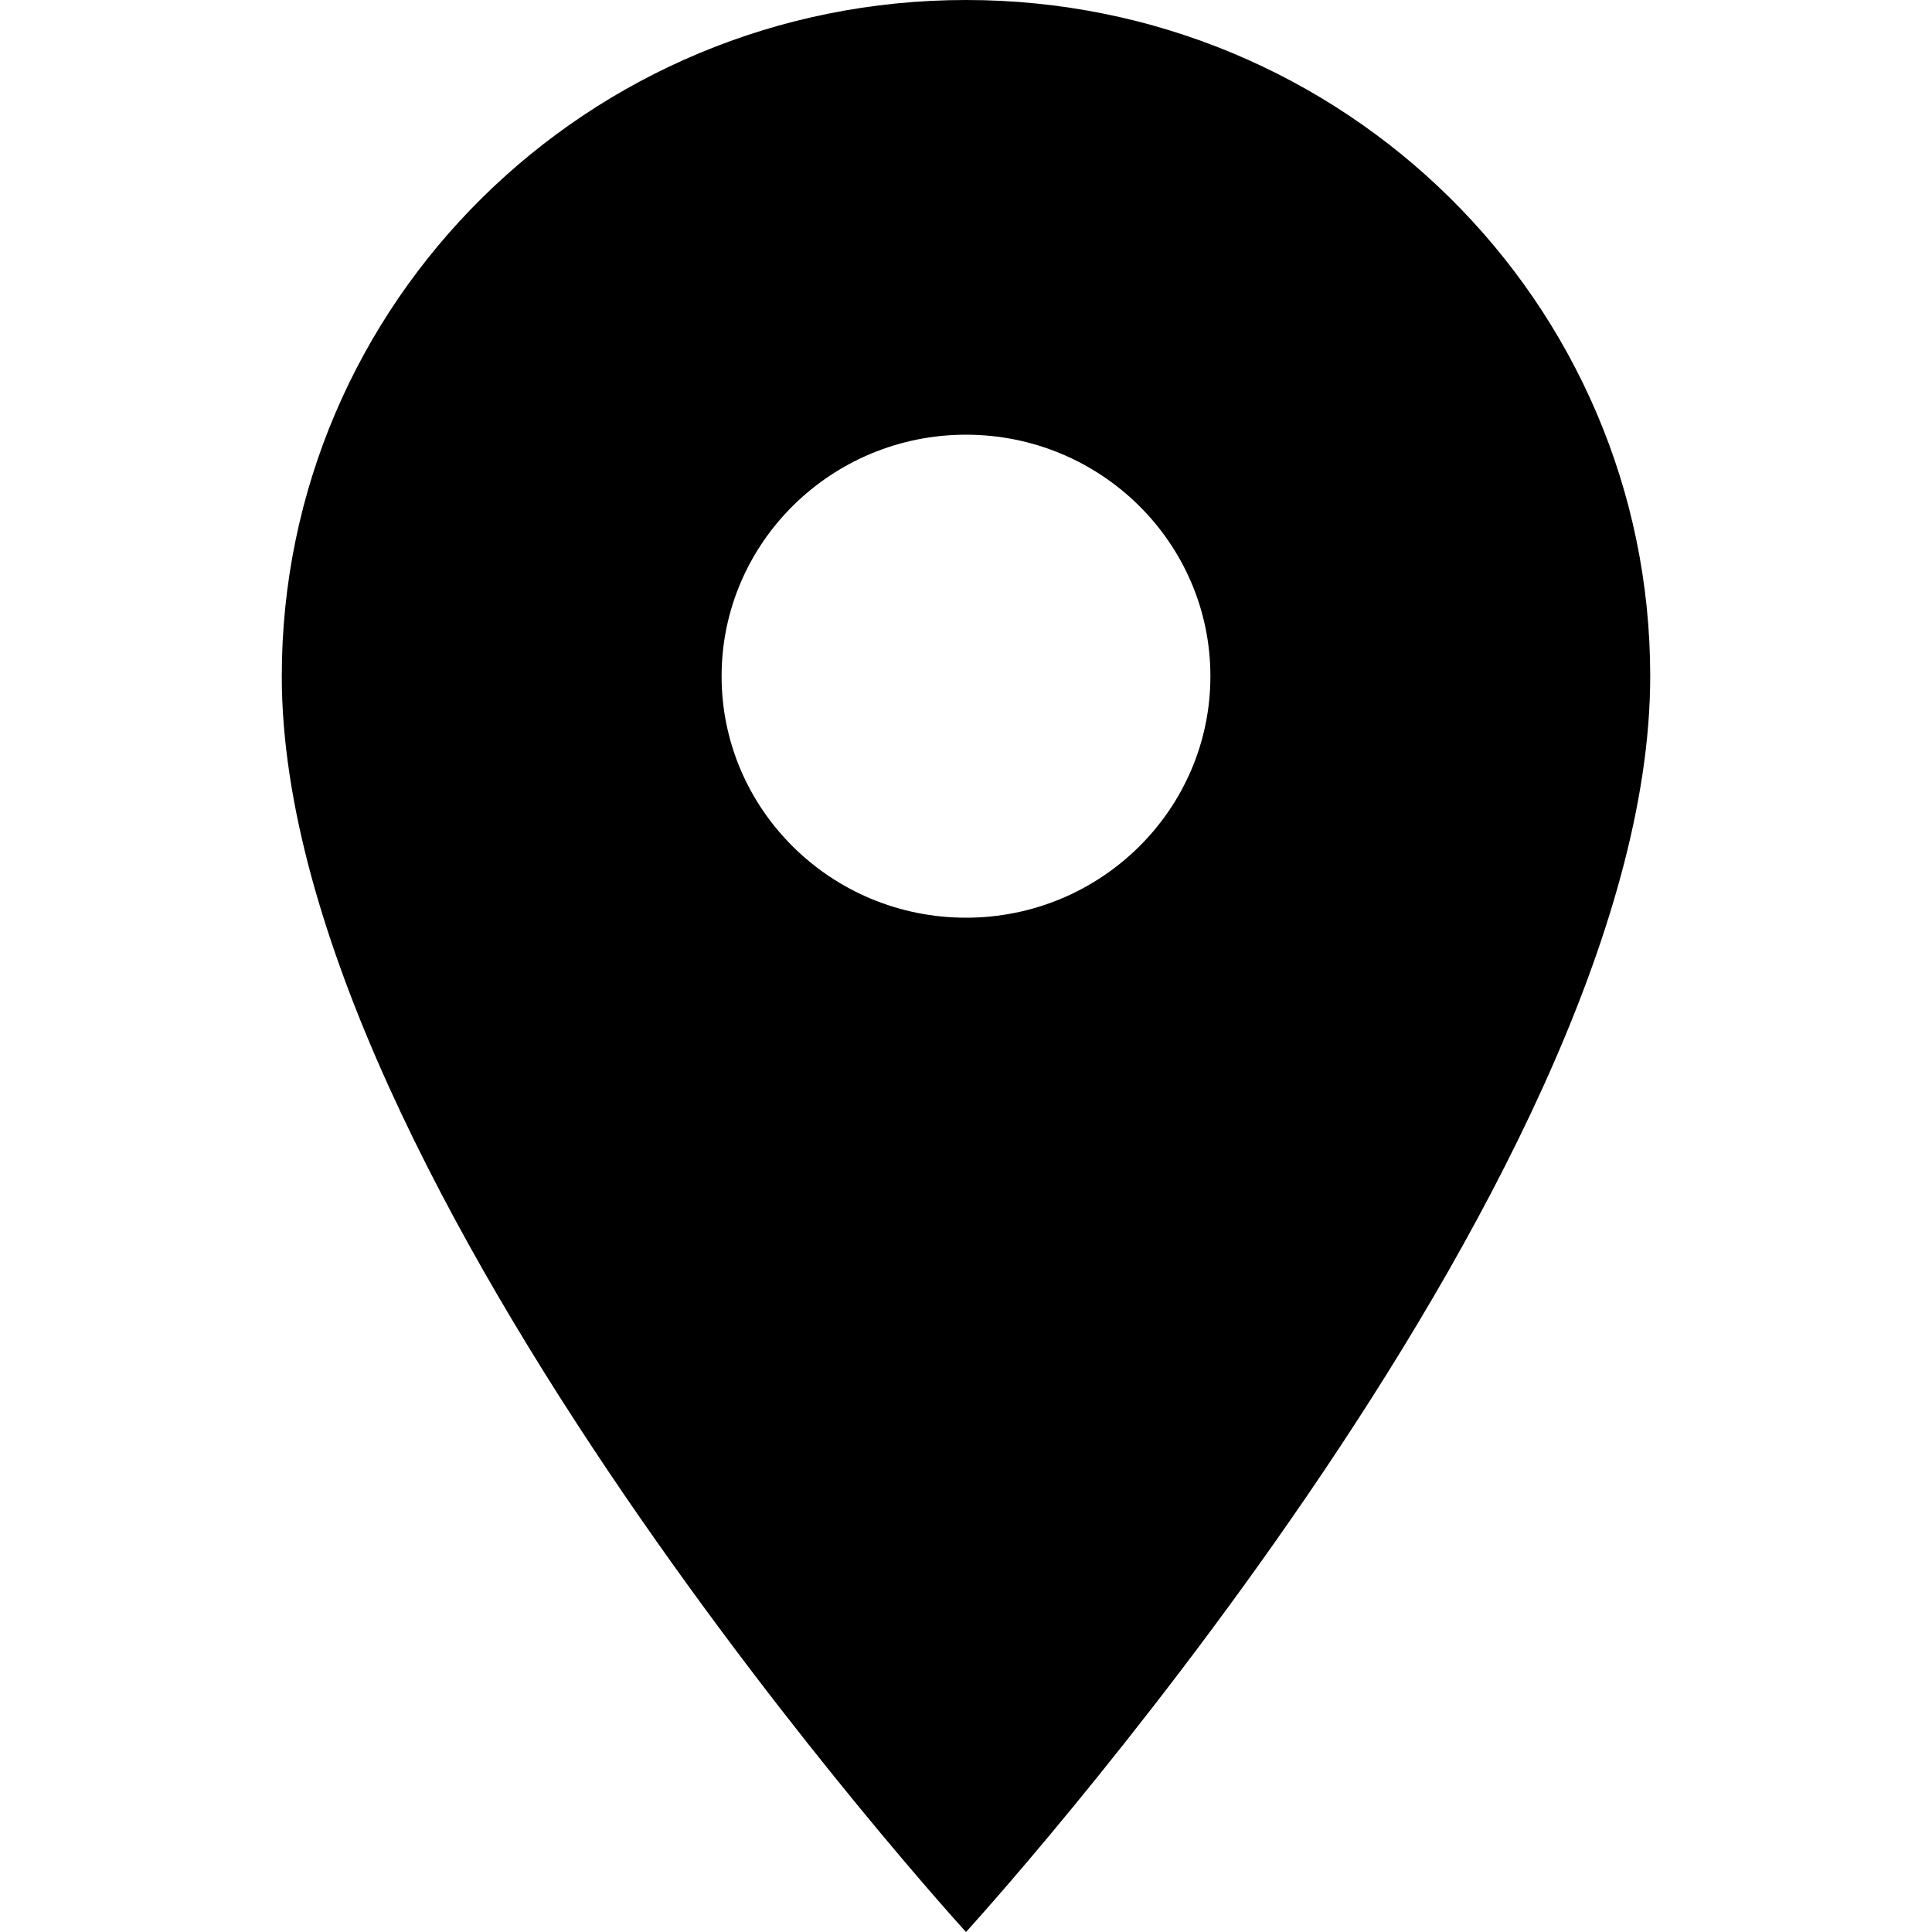 <svg width="20" height="20" viewBox="0 0 20 20" fill="none" xmlns="http://www.w3.org/2000/svg">
<path d="M10 0C6.084 0 2.917 3.13 2.917 7C2.917 12.25 10 20 10 20C10 20 17.083 12.25 17.083 7C17.083 3.13 13.916 0 10 0ZM10 9.5C8.604 9.5 7.47 8.38 7.47 7C7.47 5.62 8.604 4.5 10 4.5C11.396 4.5 12.53 5.62 12.53 7C12.53 8.38 11.396 9.5 10 9.5Z" fill="black"/>
</svg>
